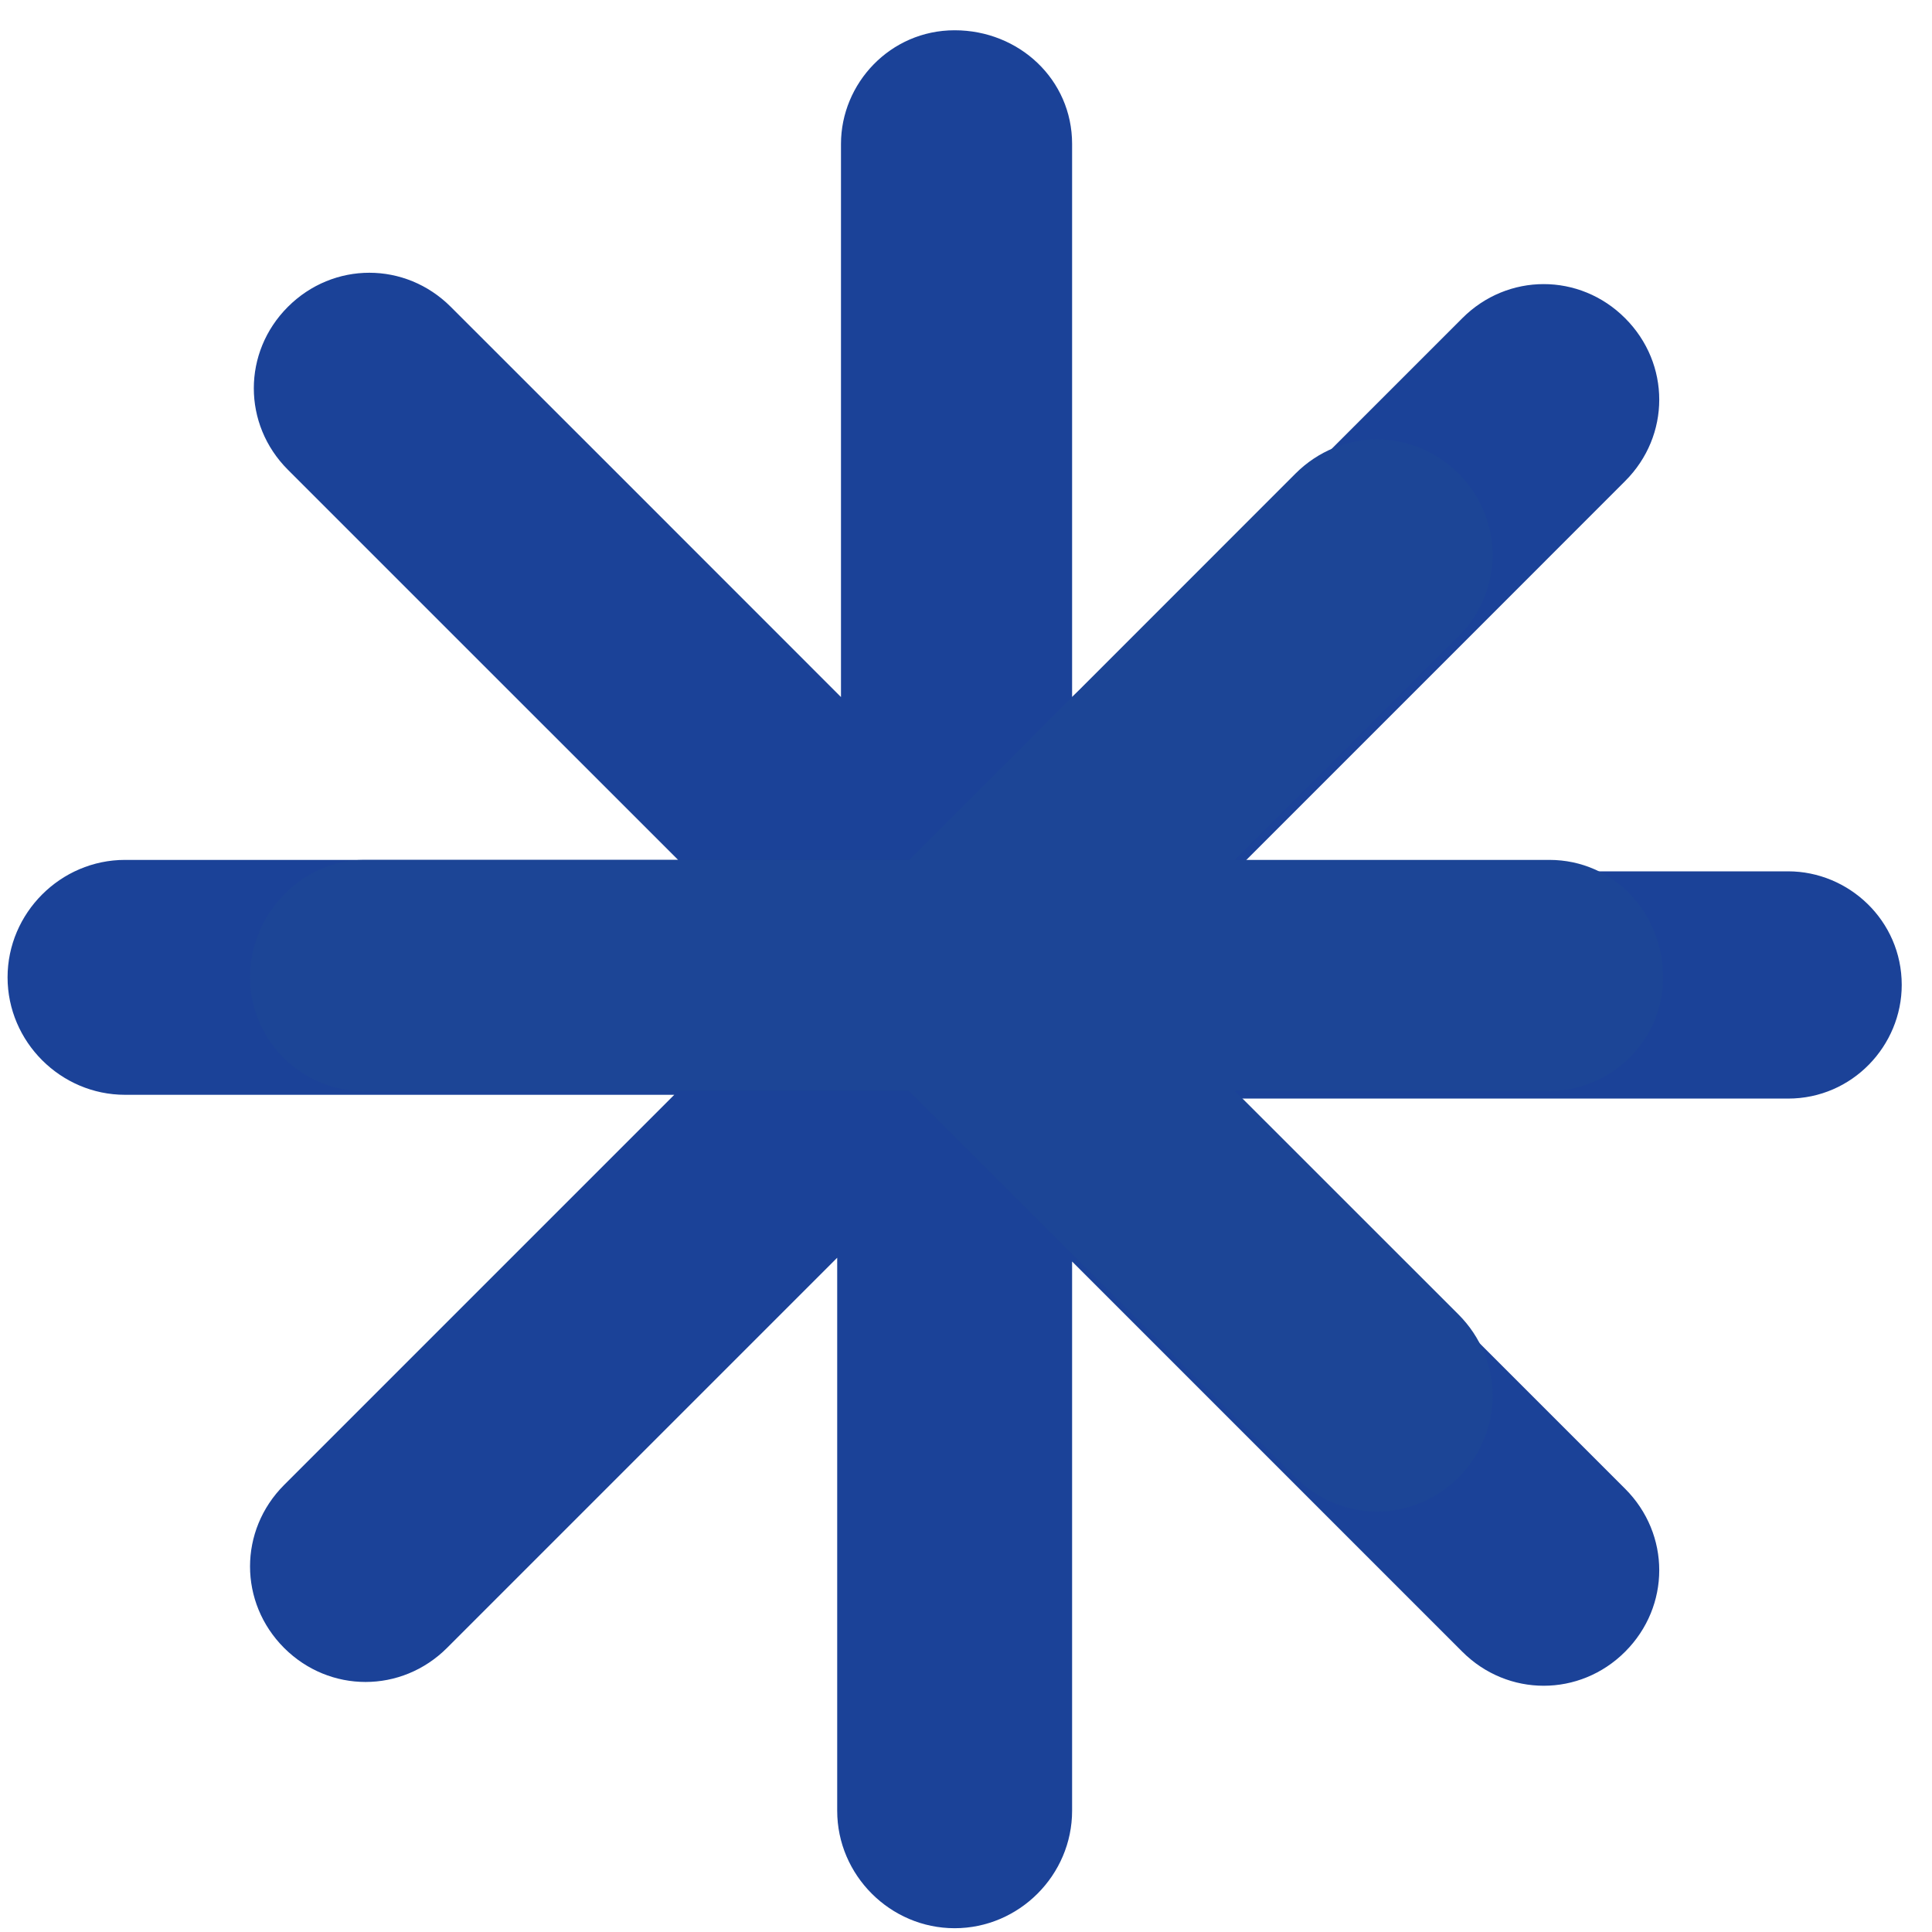 <?xml version="1.0" encoding="UTF-8"?>
<svg width="24px" height="24px" viewBox="0 0 24 24" version="1.1" xmlns="http://www.w3.org/2000/svg" xmlns:xlink="http://www.w3.org/1999/xlink">
    <!-- Generator: Sketch 47.1 (45422) - http://www.bohemiancoding.com/sketch -->
    <title>Slice 1</title>
    <desc>Created with Sketch.</desc>
    <defs></defs>
    <g id="Page-1" stroke="none" stroke-width="1" fill="none" fill-rule="evenodd">
        <g id="Interjet_Icon" fill-rule="nonzero">
            <path d="M13.318,8.659 L13.318,4.706 L13.318,1.788 C13.318,0.988 12.659,0.376 11.859,0.376 C11.059,0.376 10.447,1.035 10.447,1.788 L10.447,4.753 L10.447,8.659 L7.671,5.882 L5.6,3.812 C5.035,3.247 4.141,3.247 3.576,3.812 C3.012,4.376 3.012,5.271 3.576,5.835 L5.647,7.906 L8.424,10.682 L2.494,10.682 L1.553,10.682 C0.753,10.682 0.094,11.341 0.094,12.141 C0.094,12.941 0.753,13.6 1.553,13.6 L2.4,13.6 L4.471,13.6 L8.376,13.6 L5.6,16.376 L4.188,17.788 L3.529,18.447 C2.965,19.012 2.965,19.906 3.529,20.471 C4.094,21.035 4.988,21.035 5.553,20.471 L6.165,19.859 L7.624,18.4 L10.4,15.624 L10.4,19.529 L10.4,21.553 L10.4,22.494 C10.4,23.294 11.059,23.953 11.859,23.953 C12.659,23.953 13.318,23.294 13.318,22.494 L13.318,21.647 L13.318,19.576 L13.318,15.671 L16.094,18.447 L17.506,19.859 L18.165,20.518 C18.729,21.082 19.624,21.082 20.188,20.518 C20.753,19.953 20.753,19.059 20.188,18.494 L19.576,17.882 L18.118,16.424 L15.341,13.647 L19.247,13.647 L22.212,13.647 C23.012,13.647 23.624,12.988 23.624,12.235 C23.624,11.435 22.965,10.824 22.212,10.824 L19.247,10.824 L15.341,10.824 L18.118,8.047 L20.188,5.976 C20.753,5.412 20.753,4.518 20.188,3.953 C19.624,3.388 18.729,3.388 18.165,3.953 L16.094,6.024 L13.318,8.659 Z" id="Shape" fill="#1B4298"></path>
            <path d="M18.118,16.329 C18.682,16.894 18.682,17.788 18.118,18.353 C17.553,18.918 16.659,18.918 16.094,18.353 L13.553,15.812 L11.294,13.553 L4.518,13.553 C3.718,13.553 3.106,12.894 3.106,12.141 C3.106,11.341 3.765,10.682 4.518,10.682 L11.294,10.682 L13.318,8.659 L16.094,5.882 C16.659,5.318 17.553,5.318 18.118,5.882 C18.682,6.447 18.682,7.341 18.118,7.906 L15.341,10.682 L19.247,10.682 C20.047,10.682 20.659,11.341 20.659,12.141 C20.659,12.941 20,13.553 19.247,13.553 L15.341,13.553 L18.118,16.329 Z" id="Shape" fill="#1C4596"></path>
        </g>
    </g>
</svg>